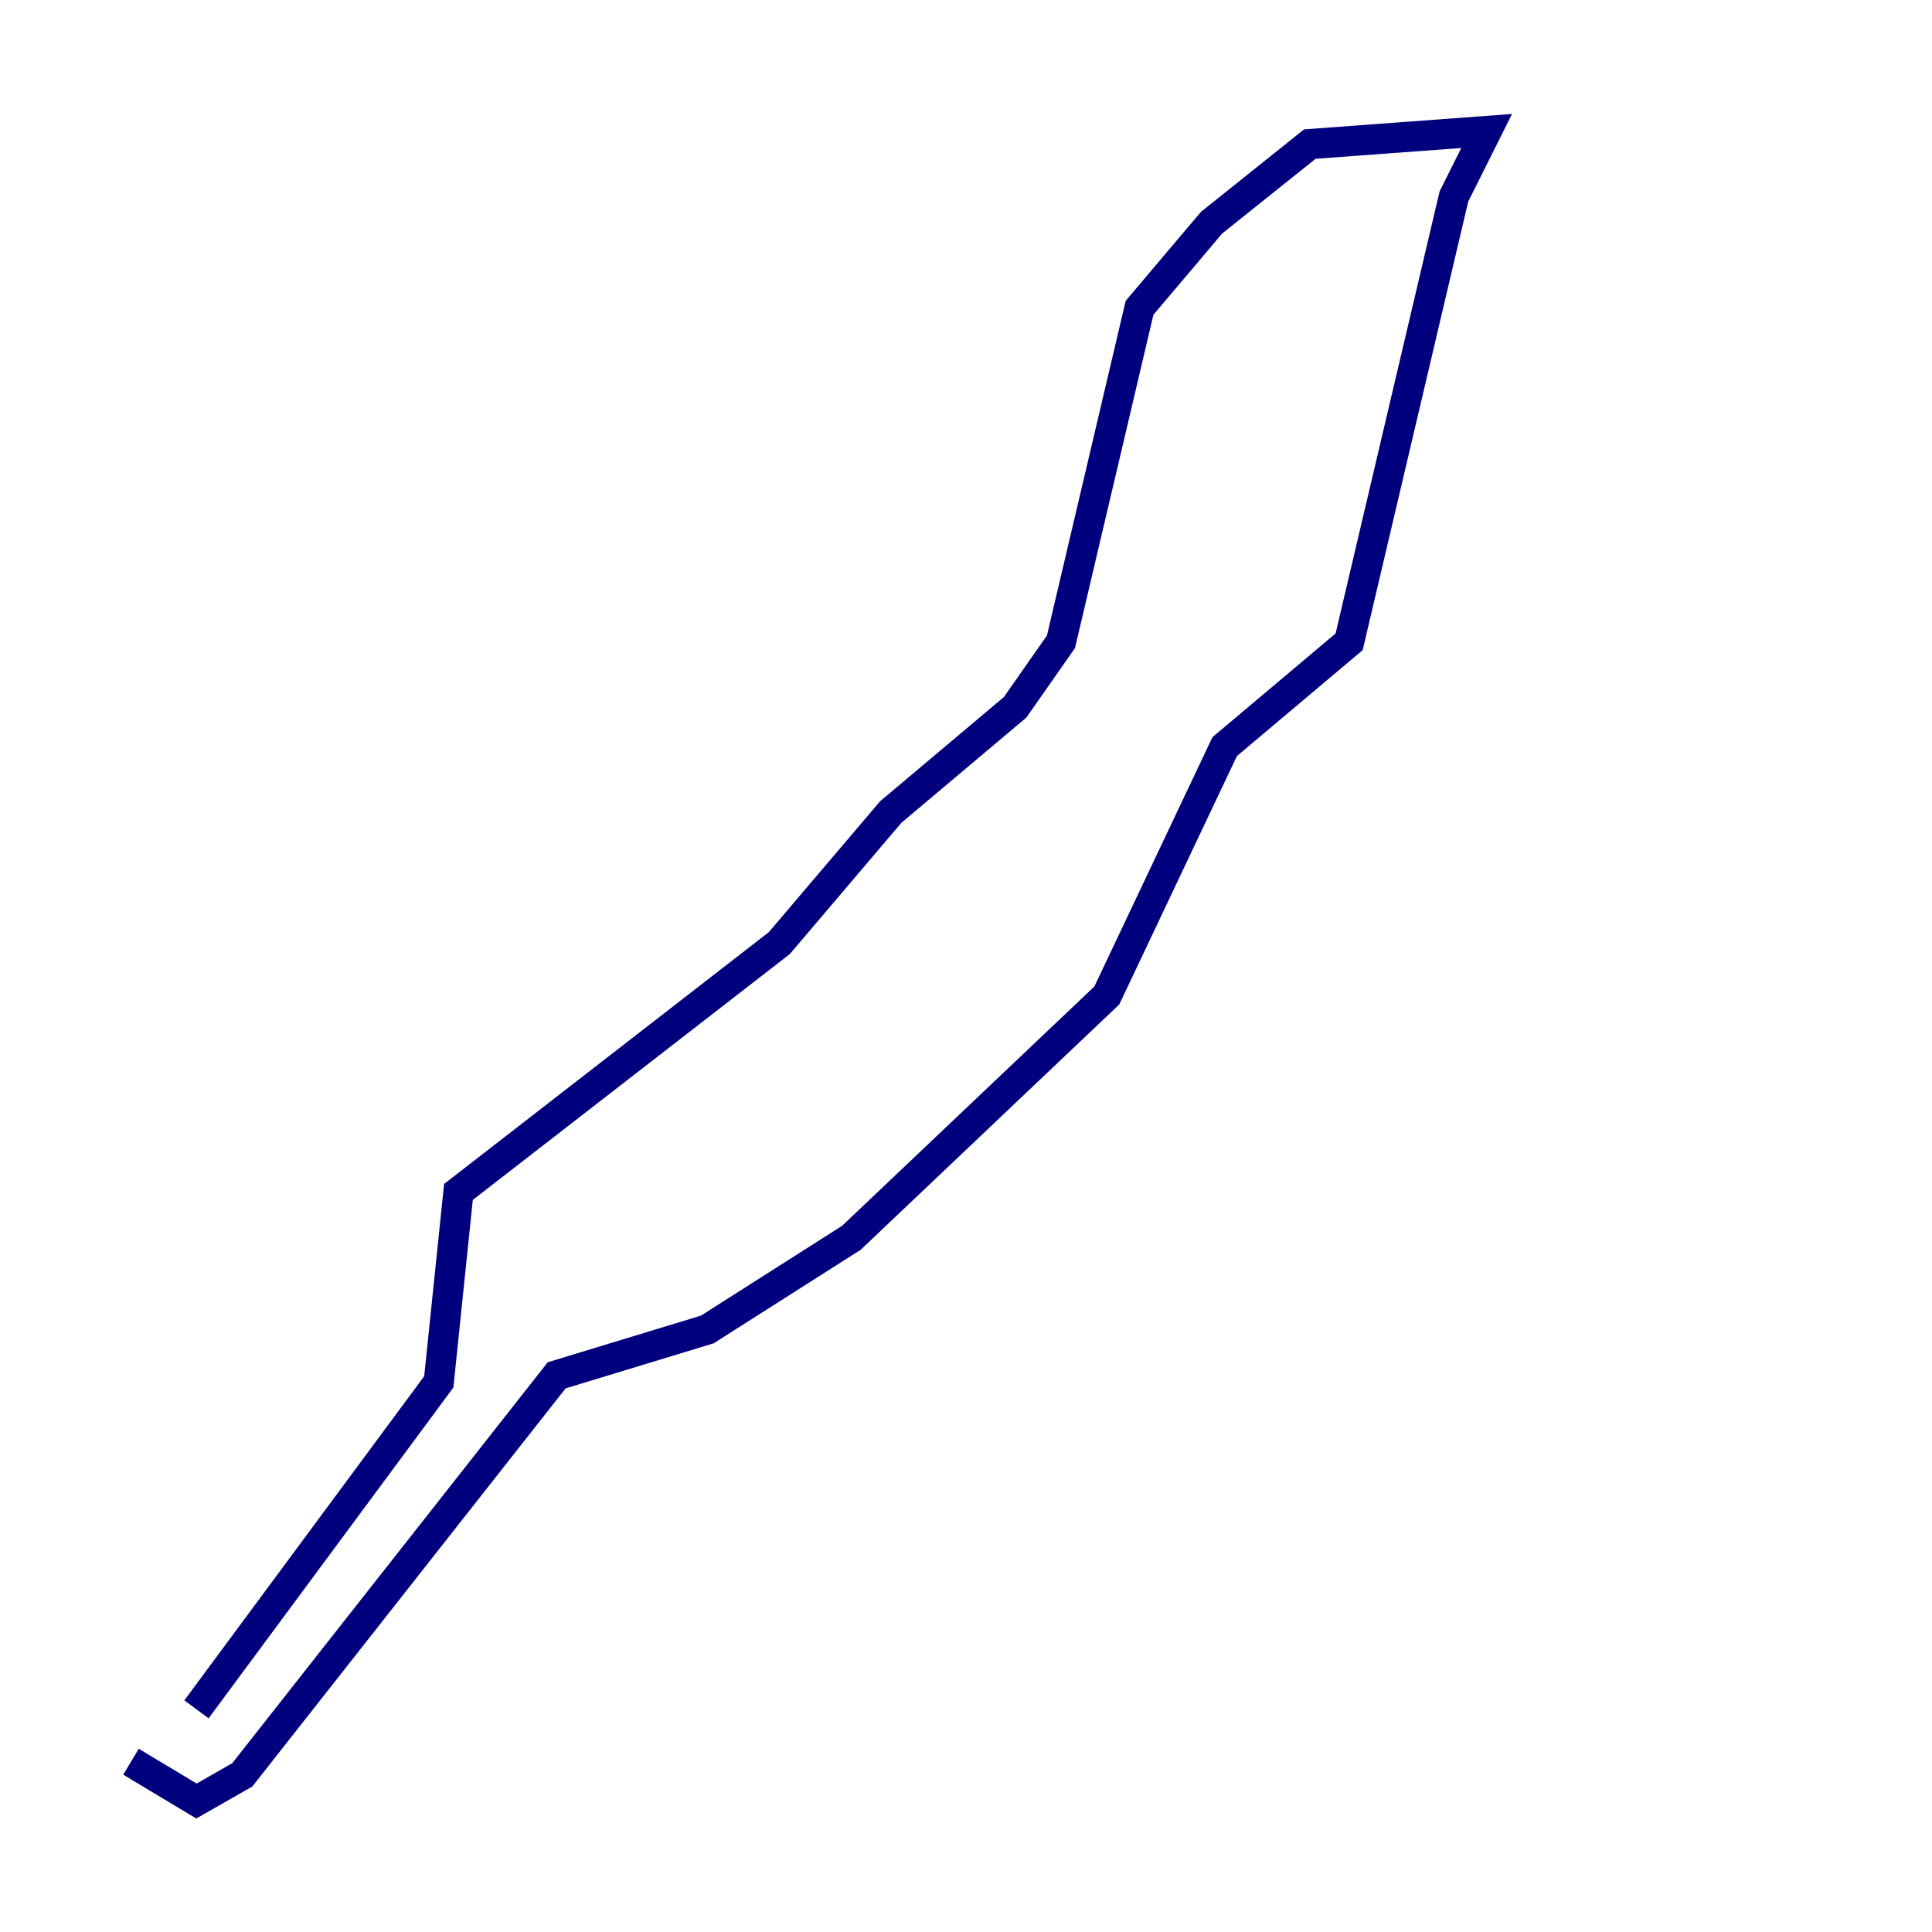 <?xml version="1.0" encoding="utf-8" ?>
<svg baseProfile="tiny" height="128" version="1.2" viewBox="0,0,128,128" width="128" xmlns="http://www.w3.org/2000/svg" xmlns:ev="http://www.w3.org/2001/xml-events" xmlns:xlink="http://www.w3.org/1999/xlink"><defs /><polyline fill="none" points="8.678,116.719 13.017,119.322 16.054,117.586 36.881,91.119 46.861,88.081 56.407,82.007 73.329,65.953 81.139,49.464 89.383,42.522 96.325,13.017 98.495,8.678 86.78,9.546 80.271,14.752 75.498,20.393 70.291,42.522 67.254,46.861 59.01,53.803 51.634,62.481 30.373,78.969 29.071,91.552 13.017,113.248" stroke="#00007f" stroke-width="2" /></svg>